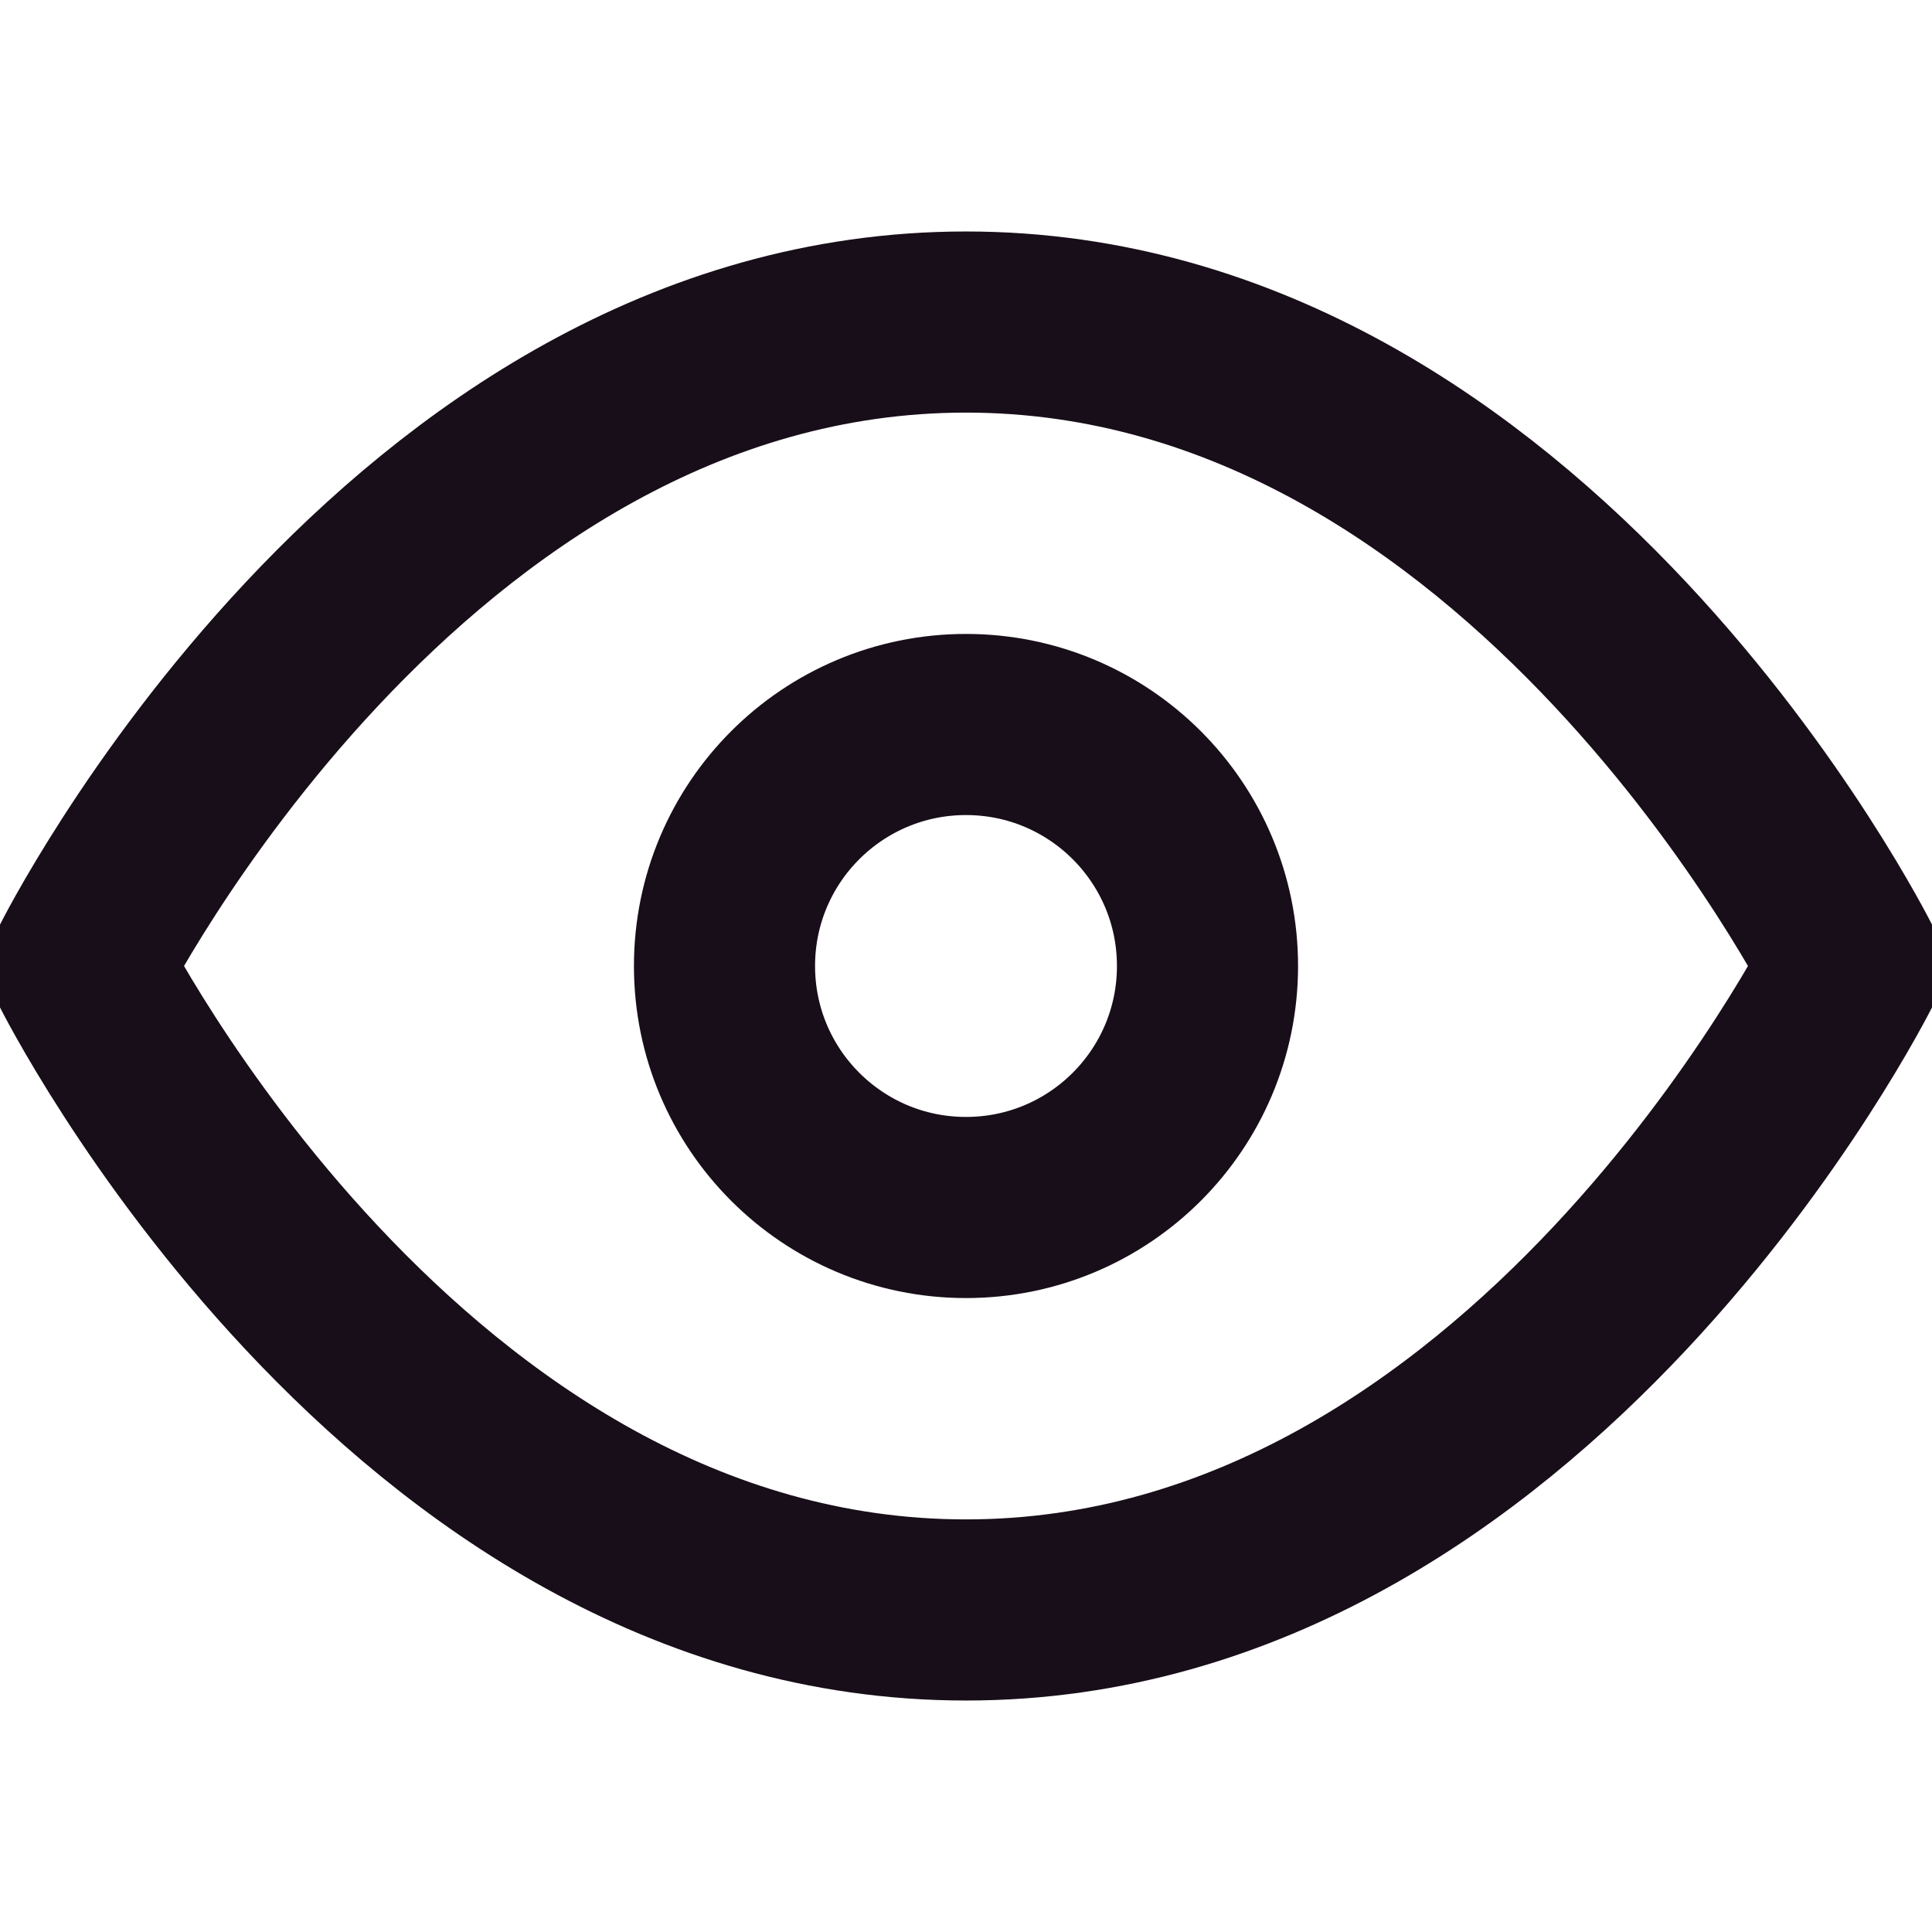 <svg width="16" height="16" viewBox="0 0 16 16" fill="none" xmlns="http://www.w3.org/2000/svg">
<g id="eye" clip-path="url(#clip0_17_359)">
<path id="Vector" d="M0.667 8C0.667 8 3.333 2.667 8 2.667C12.667 2.667 15.333 8 15.333 8C15.333 8 12.667 13.333 8 13.333C3.333 13.333 0.667 8 0.667 8Z" stroke="#180E19" stroke-width="1.5" stroke-linecap="round" stroke-linejoin="round"/>
<path id="Vector_2" d="M8 10C9.105 10 10 9.105 10 8C10 6.895 9.105 6 8 6C6.895 6 6 6.895 6 8C6 9.105 6.895 10 8 10Z" stroke="#180E19" stroke-width="1.5" stroke-linecap="round" stroke-linejoin="round"/>
</g>
<defs>
<clipPath id="clip0_17_359">
<rect width="16" height="16" fill="white"/>
</clipPath>
</defs>
</svg>
